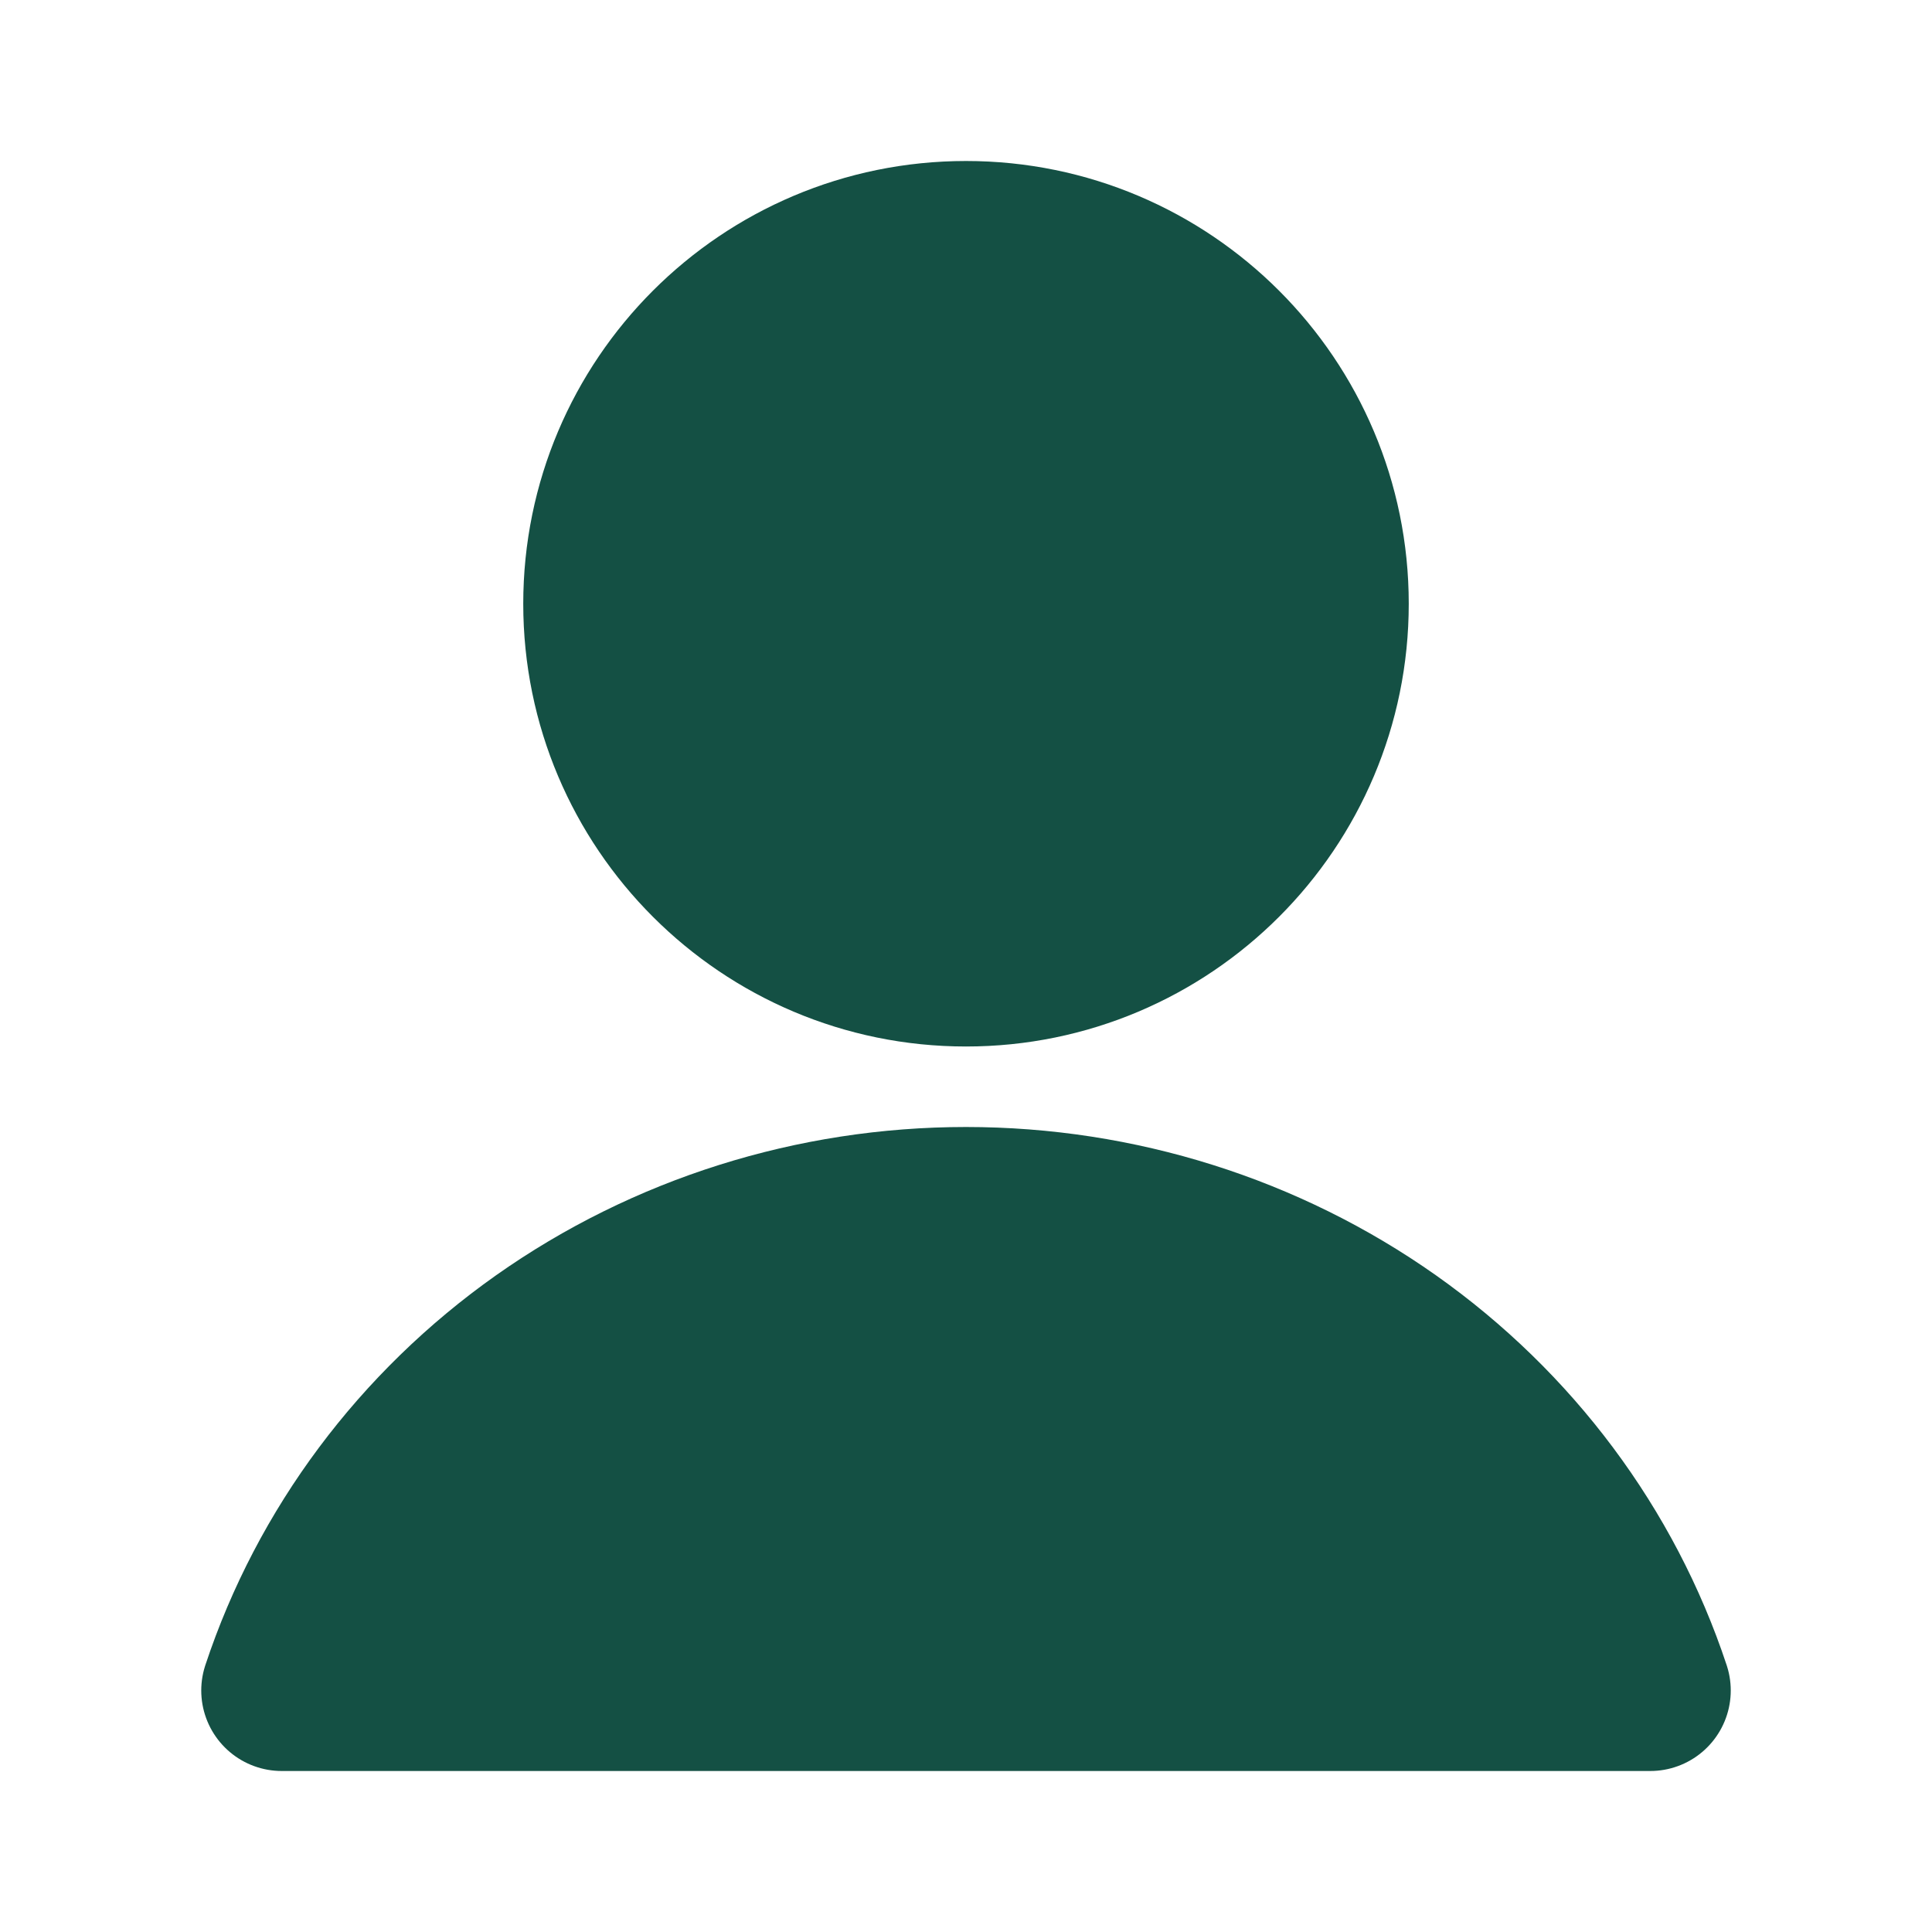 <svg width="24" height="24" viewBox="0 0 24 24" fill="none" xmlns="http://www.w3.org/2000/svg">
<path d="M12 12C14.485 12 16.5 9.985 16.5 7.5C16.5 5.015 14.485 3 12 3C9.515 3 7.5 5.015 7.5 7.5C7.5 9.985 9.515 12 12 12Z" fill="#145044" stroke="#145044" stroke-width="2" stroke-linecap="round" stroke-linejoin="round"/>
<path d="M20.5 21C19.923 19.258 18.788 17.738 17.261 16.659C15.733 15.581 13.891 15 12 15C10.109 15 8.267 15.581 6.739 16.659C5.212 17.738 4.077 19.258 3.5 21H20.5Z" fill="#145044" stroke="#145044" stroke-width="2" stroke-linecap="round" stroke-linejoin="round"/>
</svg>
